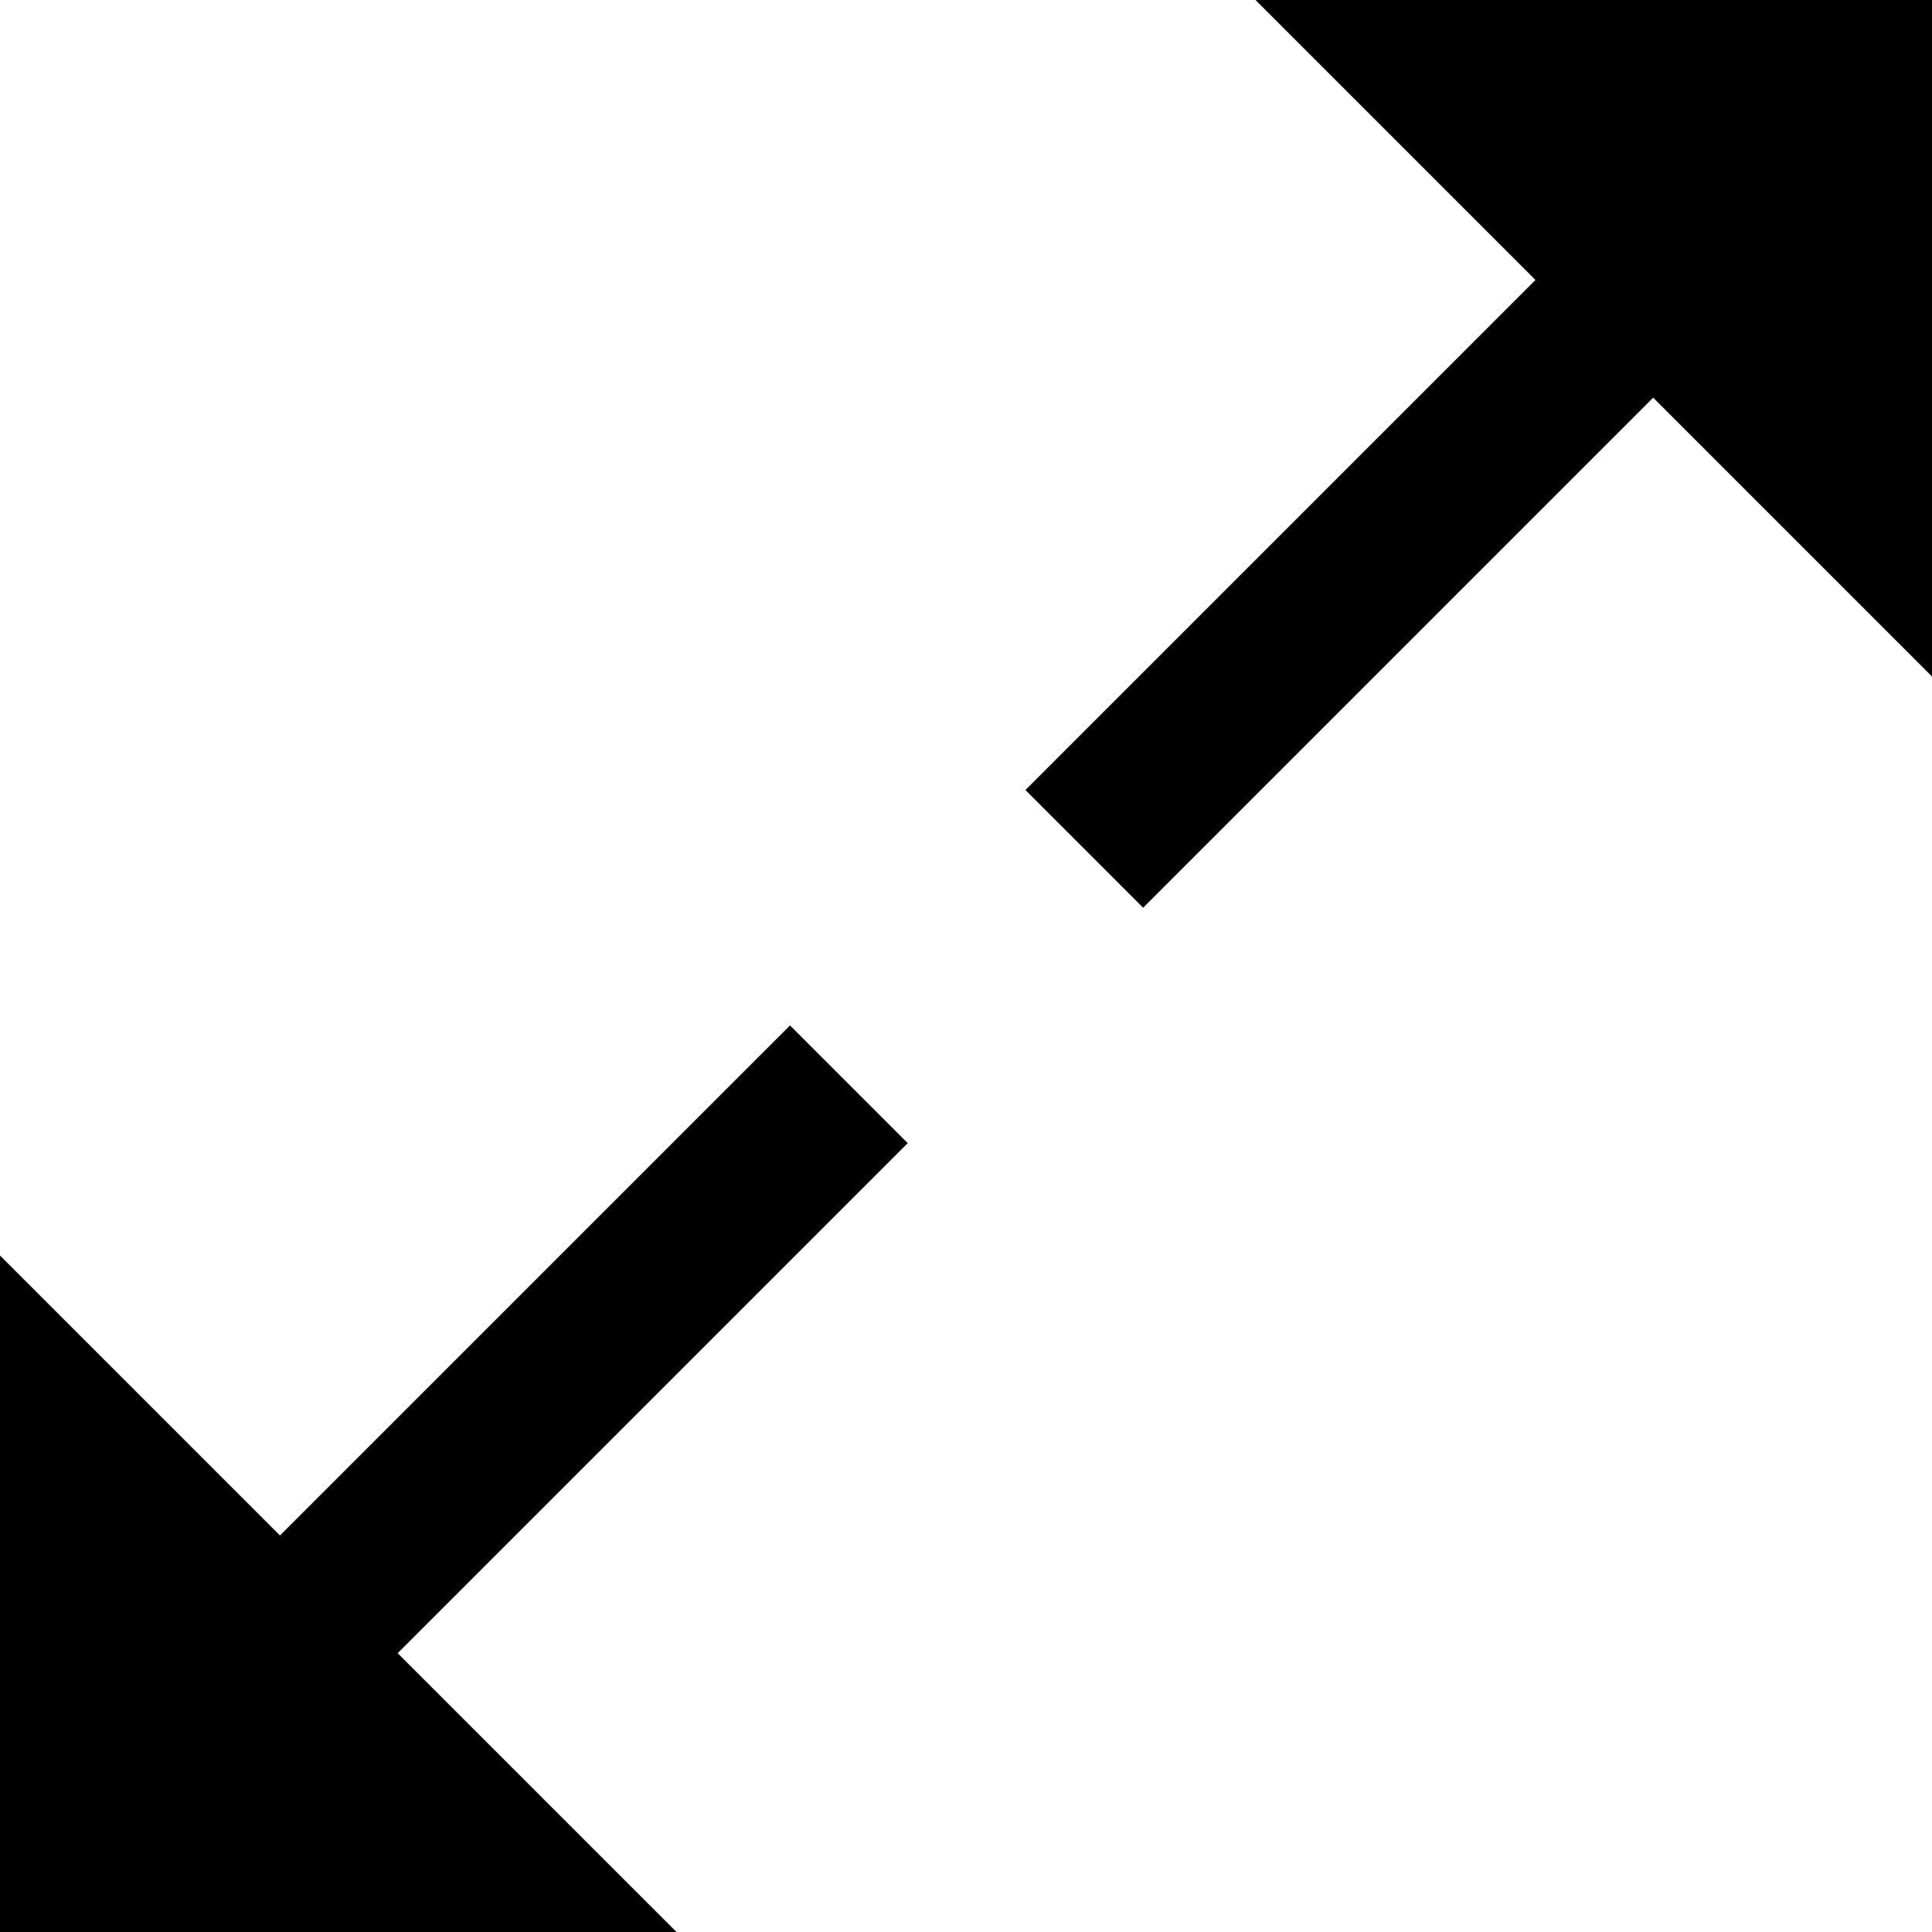 <?xml version="1.0" encoding="iso-8859-1"?>
<!-- Generator: Adobe Illustrator 19.0.0, SVG Export Plug-In . SVG Version: 6.00 Build 0)  -->
<svg version="1.1" id="Layer_1" xmlns="http://www.w3.org/2000/svg" xmlns:xlink="http://www.w3.org/1999/xlink" x="0px" y="0px"
	 viewBox="0 0 348.198 348.198" style="enable-background:new 0 0 348.198 348.198;" xml:space="preserve">
<g>
	<polygon points="142.383,184.81 50.459,276.733 0,226.274 0,348.198 121.925,348.198 71.672,297.946 163.596,206.022 	"/>
	<polygon points="348.198,0 226.274,0 276.733,50.459 184.809,142.383 206.022,163.596 297.946,71.672 348.198,121.924 	"/>
</g>
<g>
</g>
<g>
</g>
<g>
</g>
<g>
</g>
<g>
</g>
<g>
</g>
<g>
</g>
<g>
</g>
<g>
</g>
<g>
</g>
<g>
</g>
<g>
</g>
<g>
</g>
<g>
</g>
<g>
</g>
</svg>

